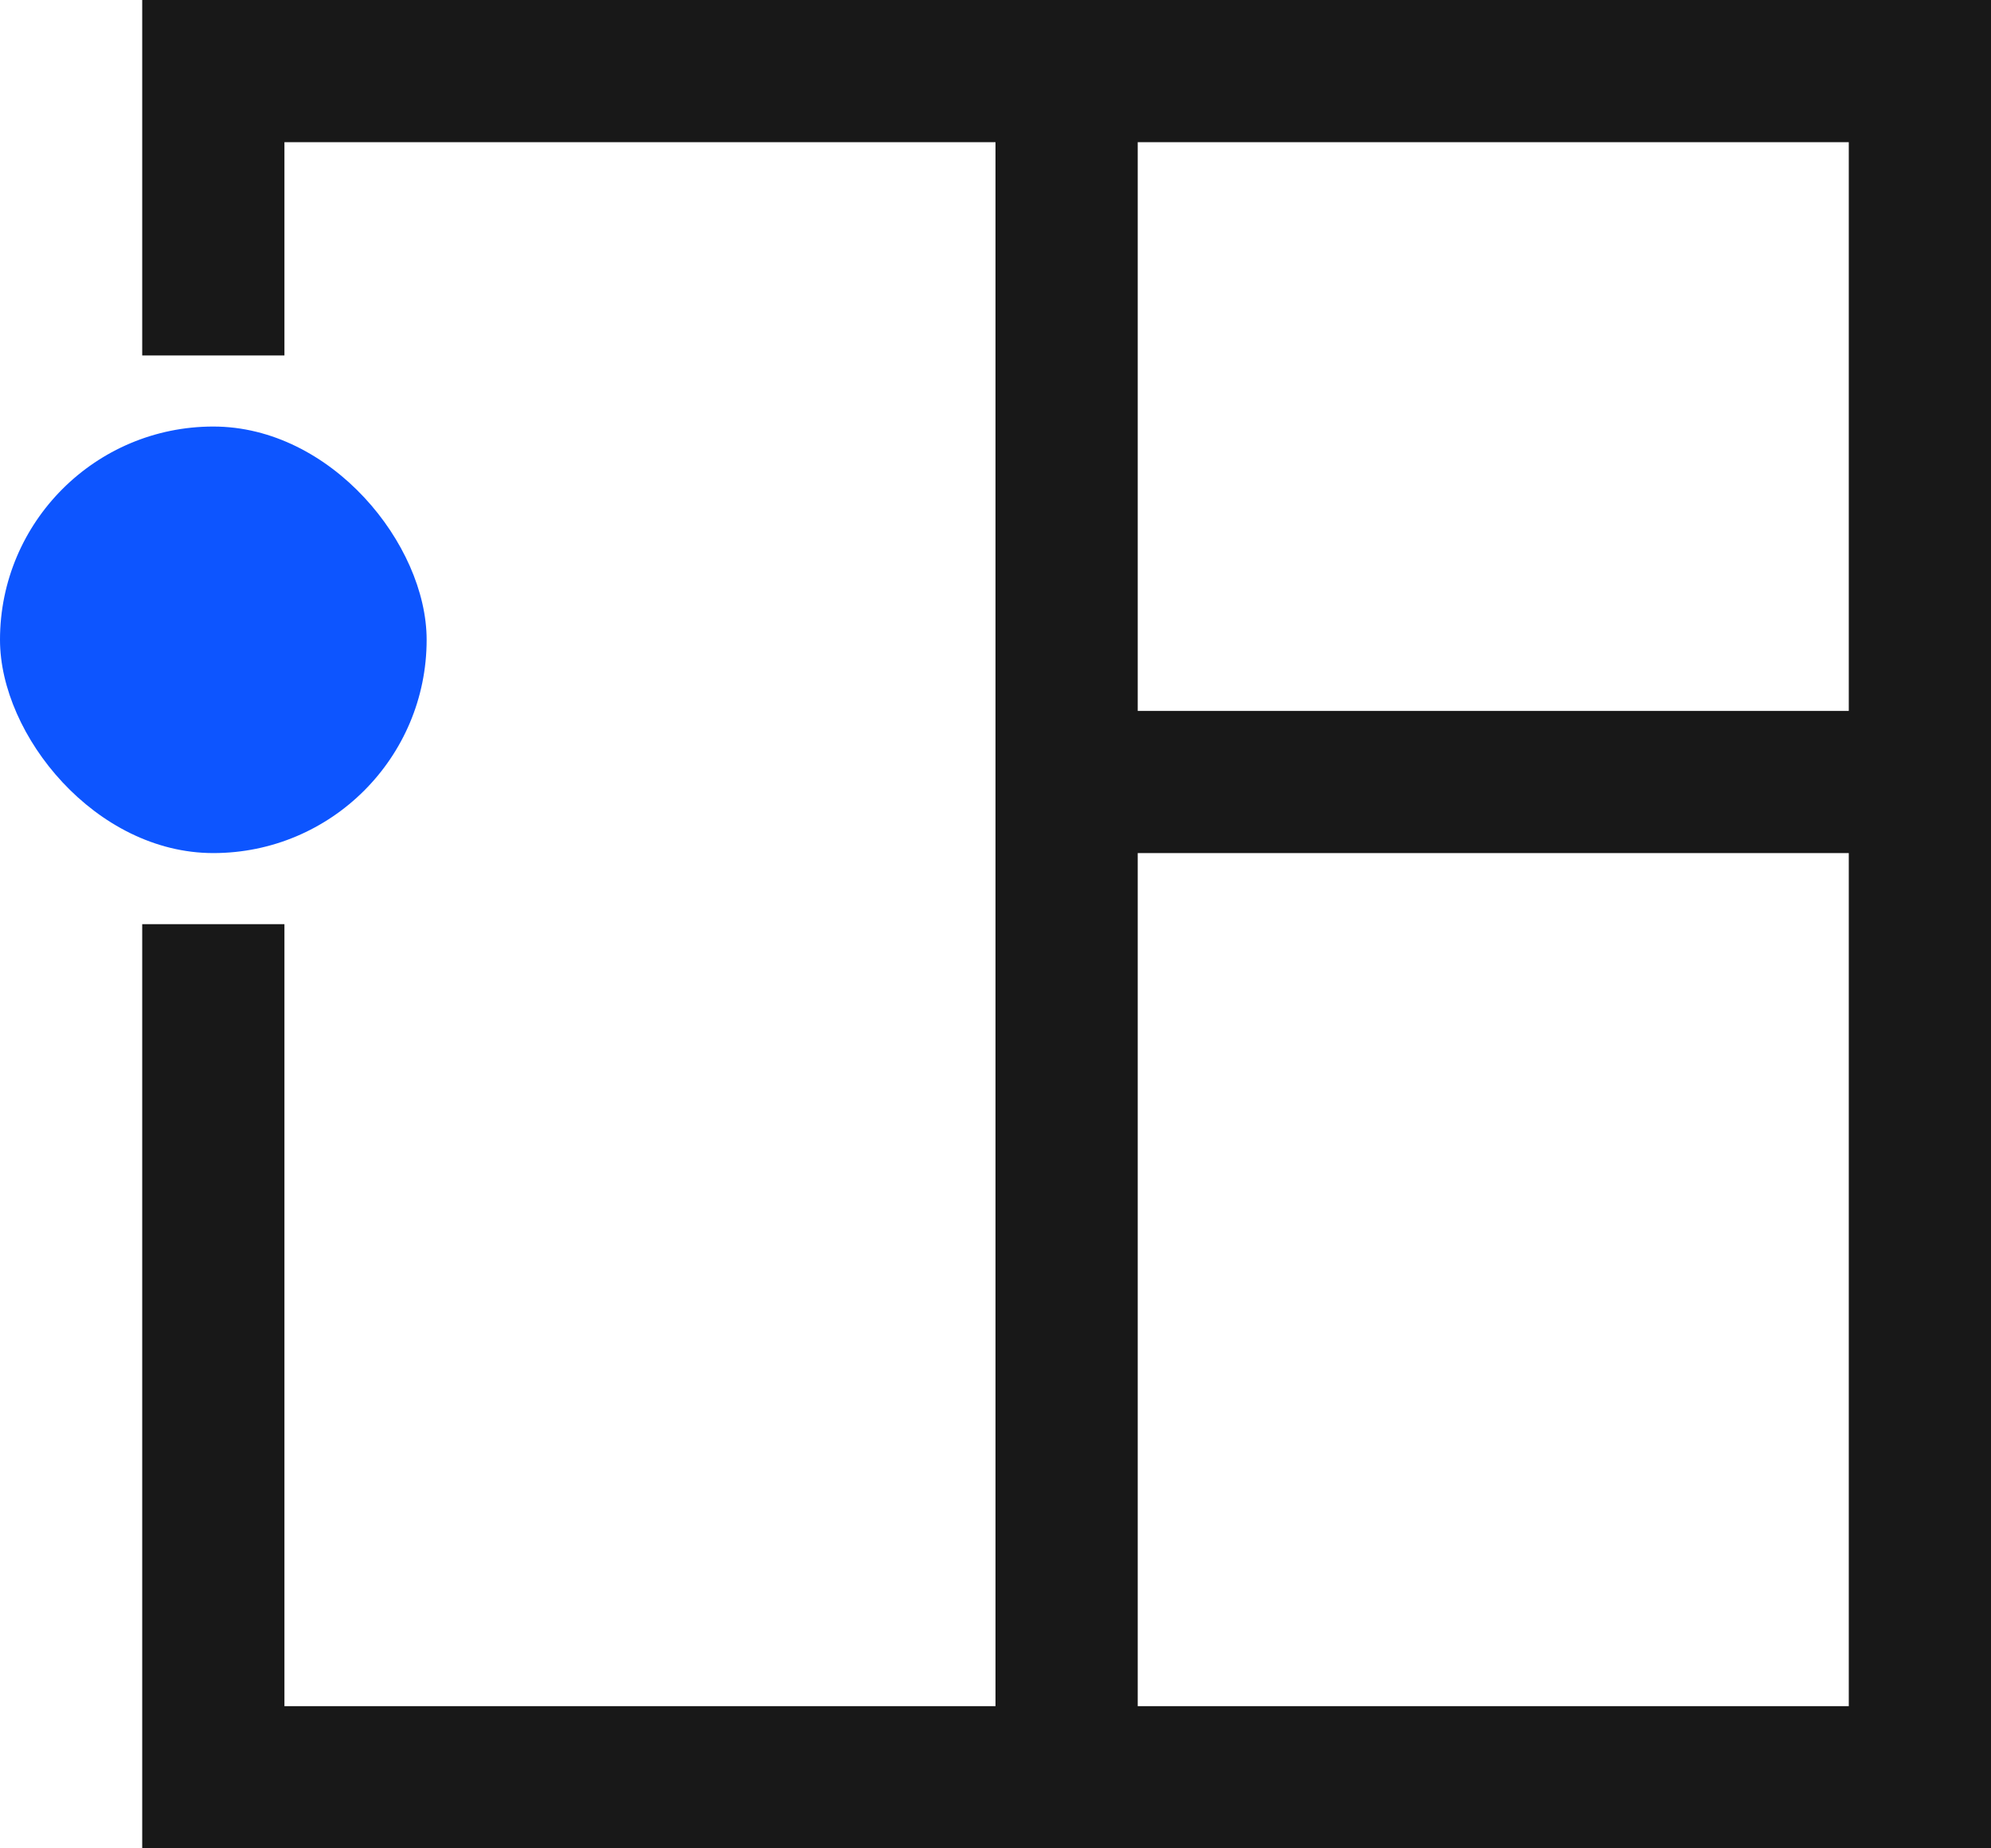 <svg width="28" height="26" viewBox="0 0 28 26" fill="none" xmlns="http://www.w3.org/2000/svg">
<rect x="14" y="1" width="2" height="24" fill="#181818"/>
<rect x="27" y="10" width="2" height="13" transform="rotate(90 27 10)" fill="#181818"/>
<rect y="6" width="6" height="6" rx="3" fill="#0D55FF"/>
<path fill-rule="evenodd" clip-rule="evenodd" d="M4 2H26V24H4V13H2V24V26H4H26H28V24V2V0H26H4H2V2V5H4V2Z" fill="#181818"/>
</svg>
